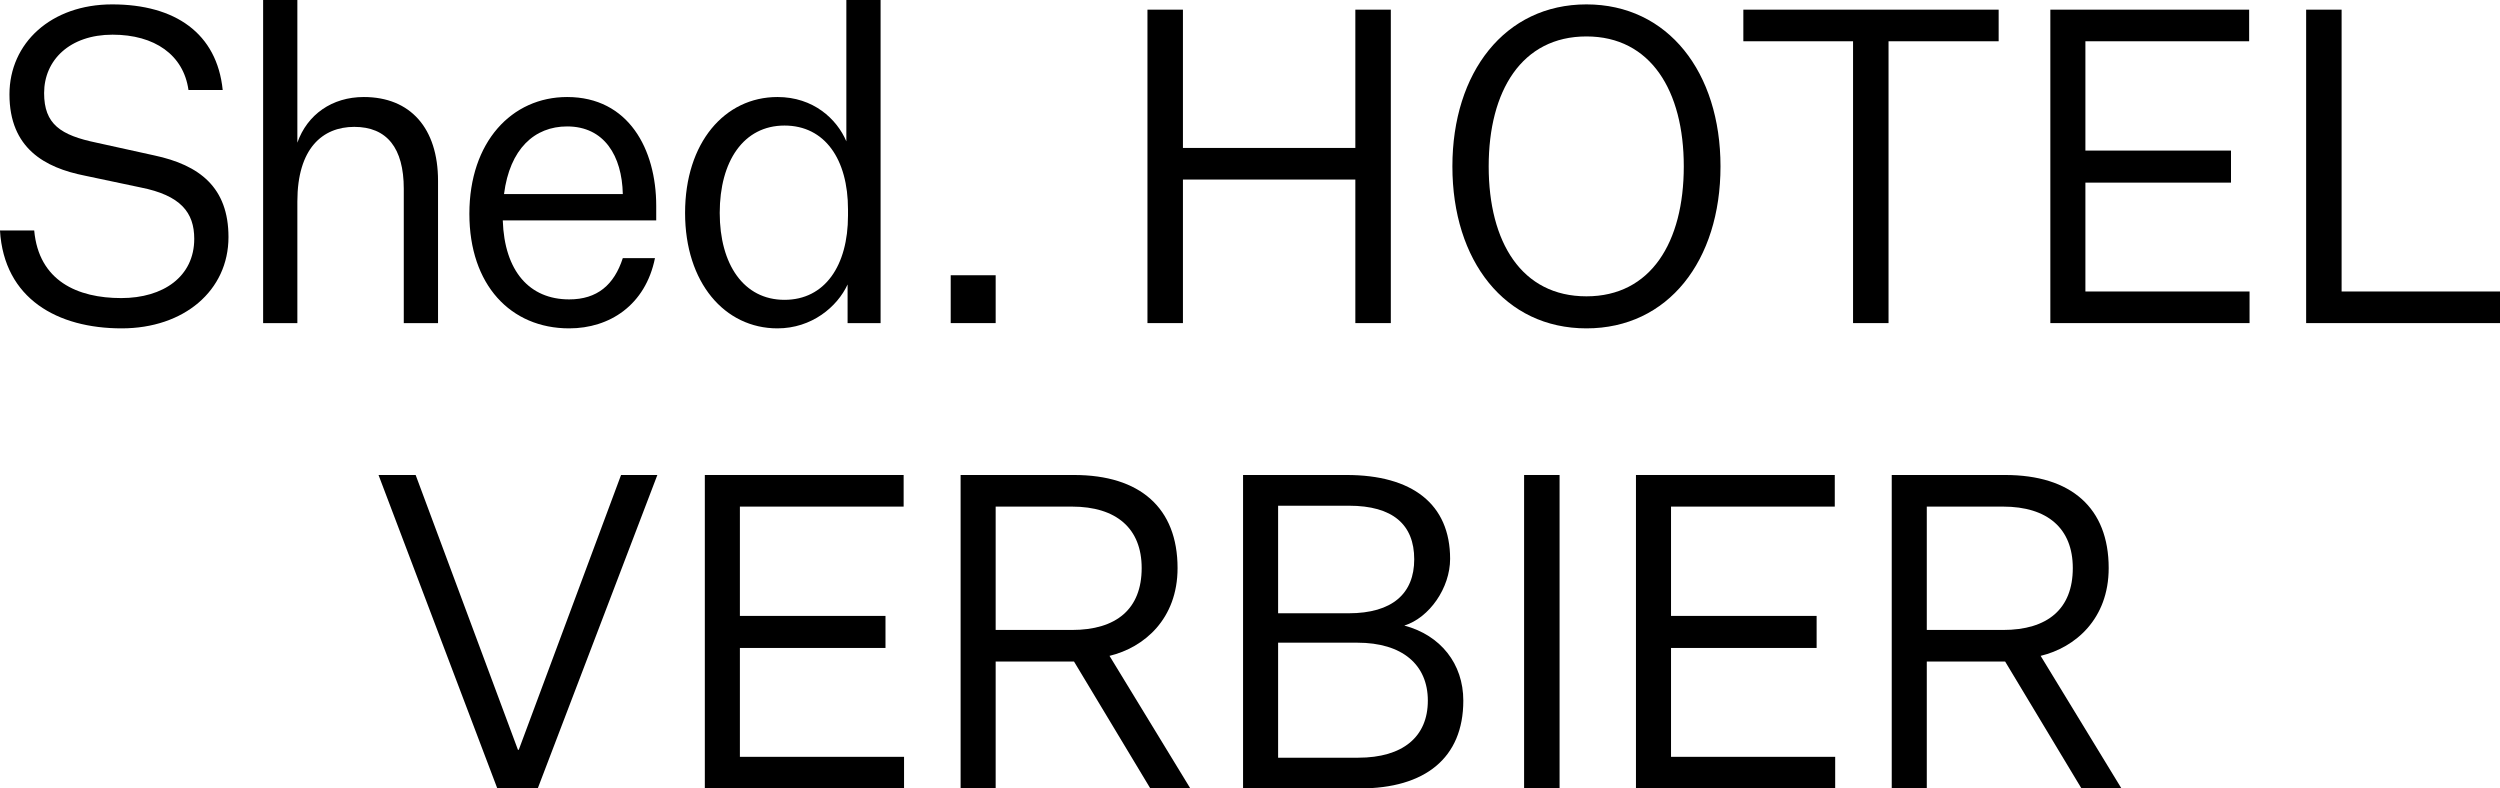 <svg width="1522" height="480" viewBox="0 0 1522 480" fill="none" xmlns="http://www.w3.org/2000/svg">
<g clip-path="url(#clip0_5_1624)">
<path d="M20.826 140.312C23.589 171.047 47.193 181.47 73.81 181.47C99.423 181.47 118.257 168.374 118.257 145.39C118.257 129.354 109.97 118.931 85.612 114.121L51.462 106.904C27.355 102.094 5.76 90.334 5.76 57.461C5.76 26.192 31.122 2.673 68.286 2.673C106.706 2.673 132.068 20.312 135.583 54.789H114.741C111.728 33.408 94.15 21.114 68.537 21.114C42.422 21.114 26.853 36.615 26.853 56.66C26.853 75.635 36.897 82.317 58.744 86.86L93.899 94.611C121.521 100.49 139.099 114.121 139.099 144.321C139.099 176.927 111.979 199.911 74.061 199.911C35.14 199.911 2.495 182.005 -0.016 140.312H20.826Z" fill="black"/>
<path d="M221.477 59.065C249.852 59.065 266.676 78.04 266.676 110.111V196.704H245.819V114.922C245.819 90.067 235.524 77.238 215.686 77.238C196.351 77.238 181.033 90.334 181.033 122.673V196.704H160.191V0H181.033V86.86C187.06 69.755 202.126 59.065 221.477 59.065Z" fill="black"/>
<path d="M346.524 199.911C310.867 199.911 285.756 173.452 285.756 130.156C285.756 86.325 311.62 59.065 345.269 59.065C382.684 59.065 399.508 90.868 399.508 125.345V134.165H306.086C307.09 165.167 322.408 182.272 346.514 182.272C363.59 182.272 373.885 173.452 379.158 157.149H398.745C392.969 185.746 371.133 199.911 346.524 199.911ZM306.849 118.129H379.168C378.666 94.877 367.868 76.971 345.269 76.971C325.431 76.971 310.365 90.601 306.849 118.129Z" fill="black"/>
<path d="M516.013 173.185C509.735 186.815 494.167 199.911 473.325 199.911C441.183 199.911 417.076 172.116 417.076 129.621C417.076 86.86 441.183 59.065 473.325 59.065C495.171 59.065 509.484 72.428 515.26 86.058V0H536.102V196.704H516.013V173.185ZM516.264 127.483C516.264 97.016 502.202 76.436 477.593 76.436C452.734 76.436 438.169 98.085 438.169 129.621C438.169 160.891 452.734 182.539 477.593 182.539C502.202 182.539 516.264 161.693 516.264 131.225V127.483Z" fill="black"/>
<path d="M578.791 167.572H606.162V196.704H578.791V167.572Z" fill="black"/>
<path d="M698.574 5.88H720.17V90.067H825.133V5.88H846.728V196.704H825.133V109.31H720.17V196.704H698.574V5.88Z" fill="black"/>
<path d="M965.825 199.911C916.106 199.911 884.215 158.753 884.215 101.292C884.215 44.098 916.106 2.673 965.825 2.673C1015.54 2.673 1047.44 44.098 1047.44 101.292C1047.44 158.753 1015.54 199.911 965.825 199.911ZM965.825 22.183C926.401 22.183 906.312 55.323 906.312 101.292C906.312 147.528 926.401 180.401 965.825 180.401C1005 180.401 1025.09 147.528 1025.09 101.292C1025.09 55.323 1005 22.183 965.825 22.183Z" fill="black"/>
<path d="M1128.14 25.123H1061.35V5.88H1216.78V25.123H1149.74V196.704H1128.14V25.123Z" fill="black"/>
<path d="M1248.25 196.704V5.88H1369.28V25.123H1269.59V91.671H1358.23V111.181H1269.59V177.461H1369.53V196.704H1248.25Z" fill="black"/>
<path d="M1403.98 5.88H1425.57V177.461H1522V196.704H1403.98V5.88Z" fill="black"/>
<path d="M230.447 289.176H253.047L315.322 456.481H315.824L378.099 289.176H400.197L327.375 480H302.767L230.447 289.176Z" fill="black"/>
<path d="M429.1 480V289.176H550.134V308.419H450.444V374.966H539.085V394.476H450.444V460.757H550.385V480H429.1Z" fill="black"/>
<path d="M584.816 480V289.176H653.871C694.049 289.176 716.9 309.22 716.9 345.835C716.9 376.837 696.56 394.209 675.467 399.287L724.684 480H700.326L653.871 402.762H606.161V480H584.816ZM652.616 383.519C679.735 383.519 695.053 370.69 695.053 345.835C695.053 321.782 679.735 308.419 652.616 308.419H606.161V383.519H652.616Z" fill="black"/>
<path d="M756.771 480V289.176H819.8C859.726 289.176 882.828 306.815 882.828 340.223C882.828 357.862 870.273 376.035 854.955 380.846C877.053 386.726 890.864 404.098 890.864 426.548C890.864 461.559 867.51 480 827.835 480H756.771ZM821.055 373.363C847.673 373.363 860.982 361.336 860.982 340.49C860.982 319.376 847.924 307.884 821.306 307.884H778.116V373.363H821.055ZM778.116 461.292H826.831C854.202 461.292 869.268 448.463 869.268 426.548C869.268 404.632 853.699 391.269 826.329 391.269H778.116V461.292Z" fill="black"/>
<path d="M927.871 289.176H949.466V480H927.871V289.176Z" fill="black"/>
<path d="M995.973 480V289.176H1117.01V308.419H1017.32V374.966H1105.96V394.476H1017.32V460.757H1117.26V480H995.973Z" fill="black"/>
<path d="M1151.69 480V289.176H1220.74C1260.92 289.176 1283.77 309.22 1283.77 345.835C1283.77 376.837 1263.43 394.209 1242.34 399.287L1291.55 480H1267.2L1220.74 402.762H1173.03V480H1151.69ZM1219.48 383.519C1246.6 383.519 1261.92 370.69 1261.92 345.835C1261.92 321.782 1246.6 308.419 1219.48 308.419H1173.03V383.519H1219.48Z" fill="black"/>
</g>
<defs>
<clipPath id="clip0_5_1624">
<rect width="1522" height="480" fill="white"/>
</clipPath>
</defs>
</svg>
